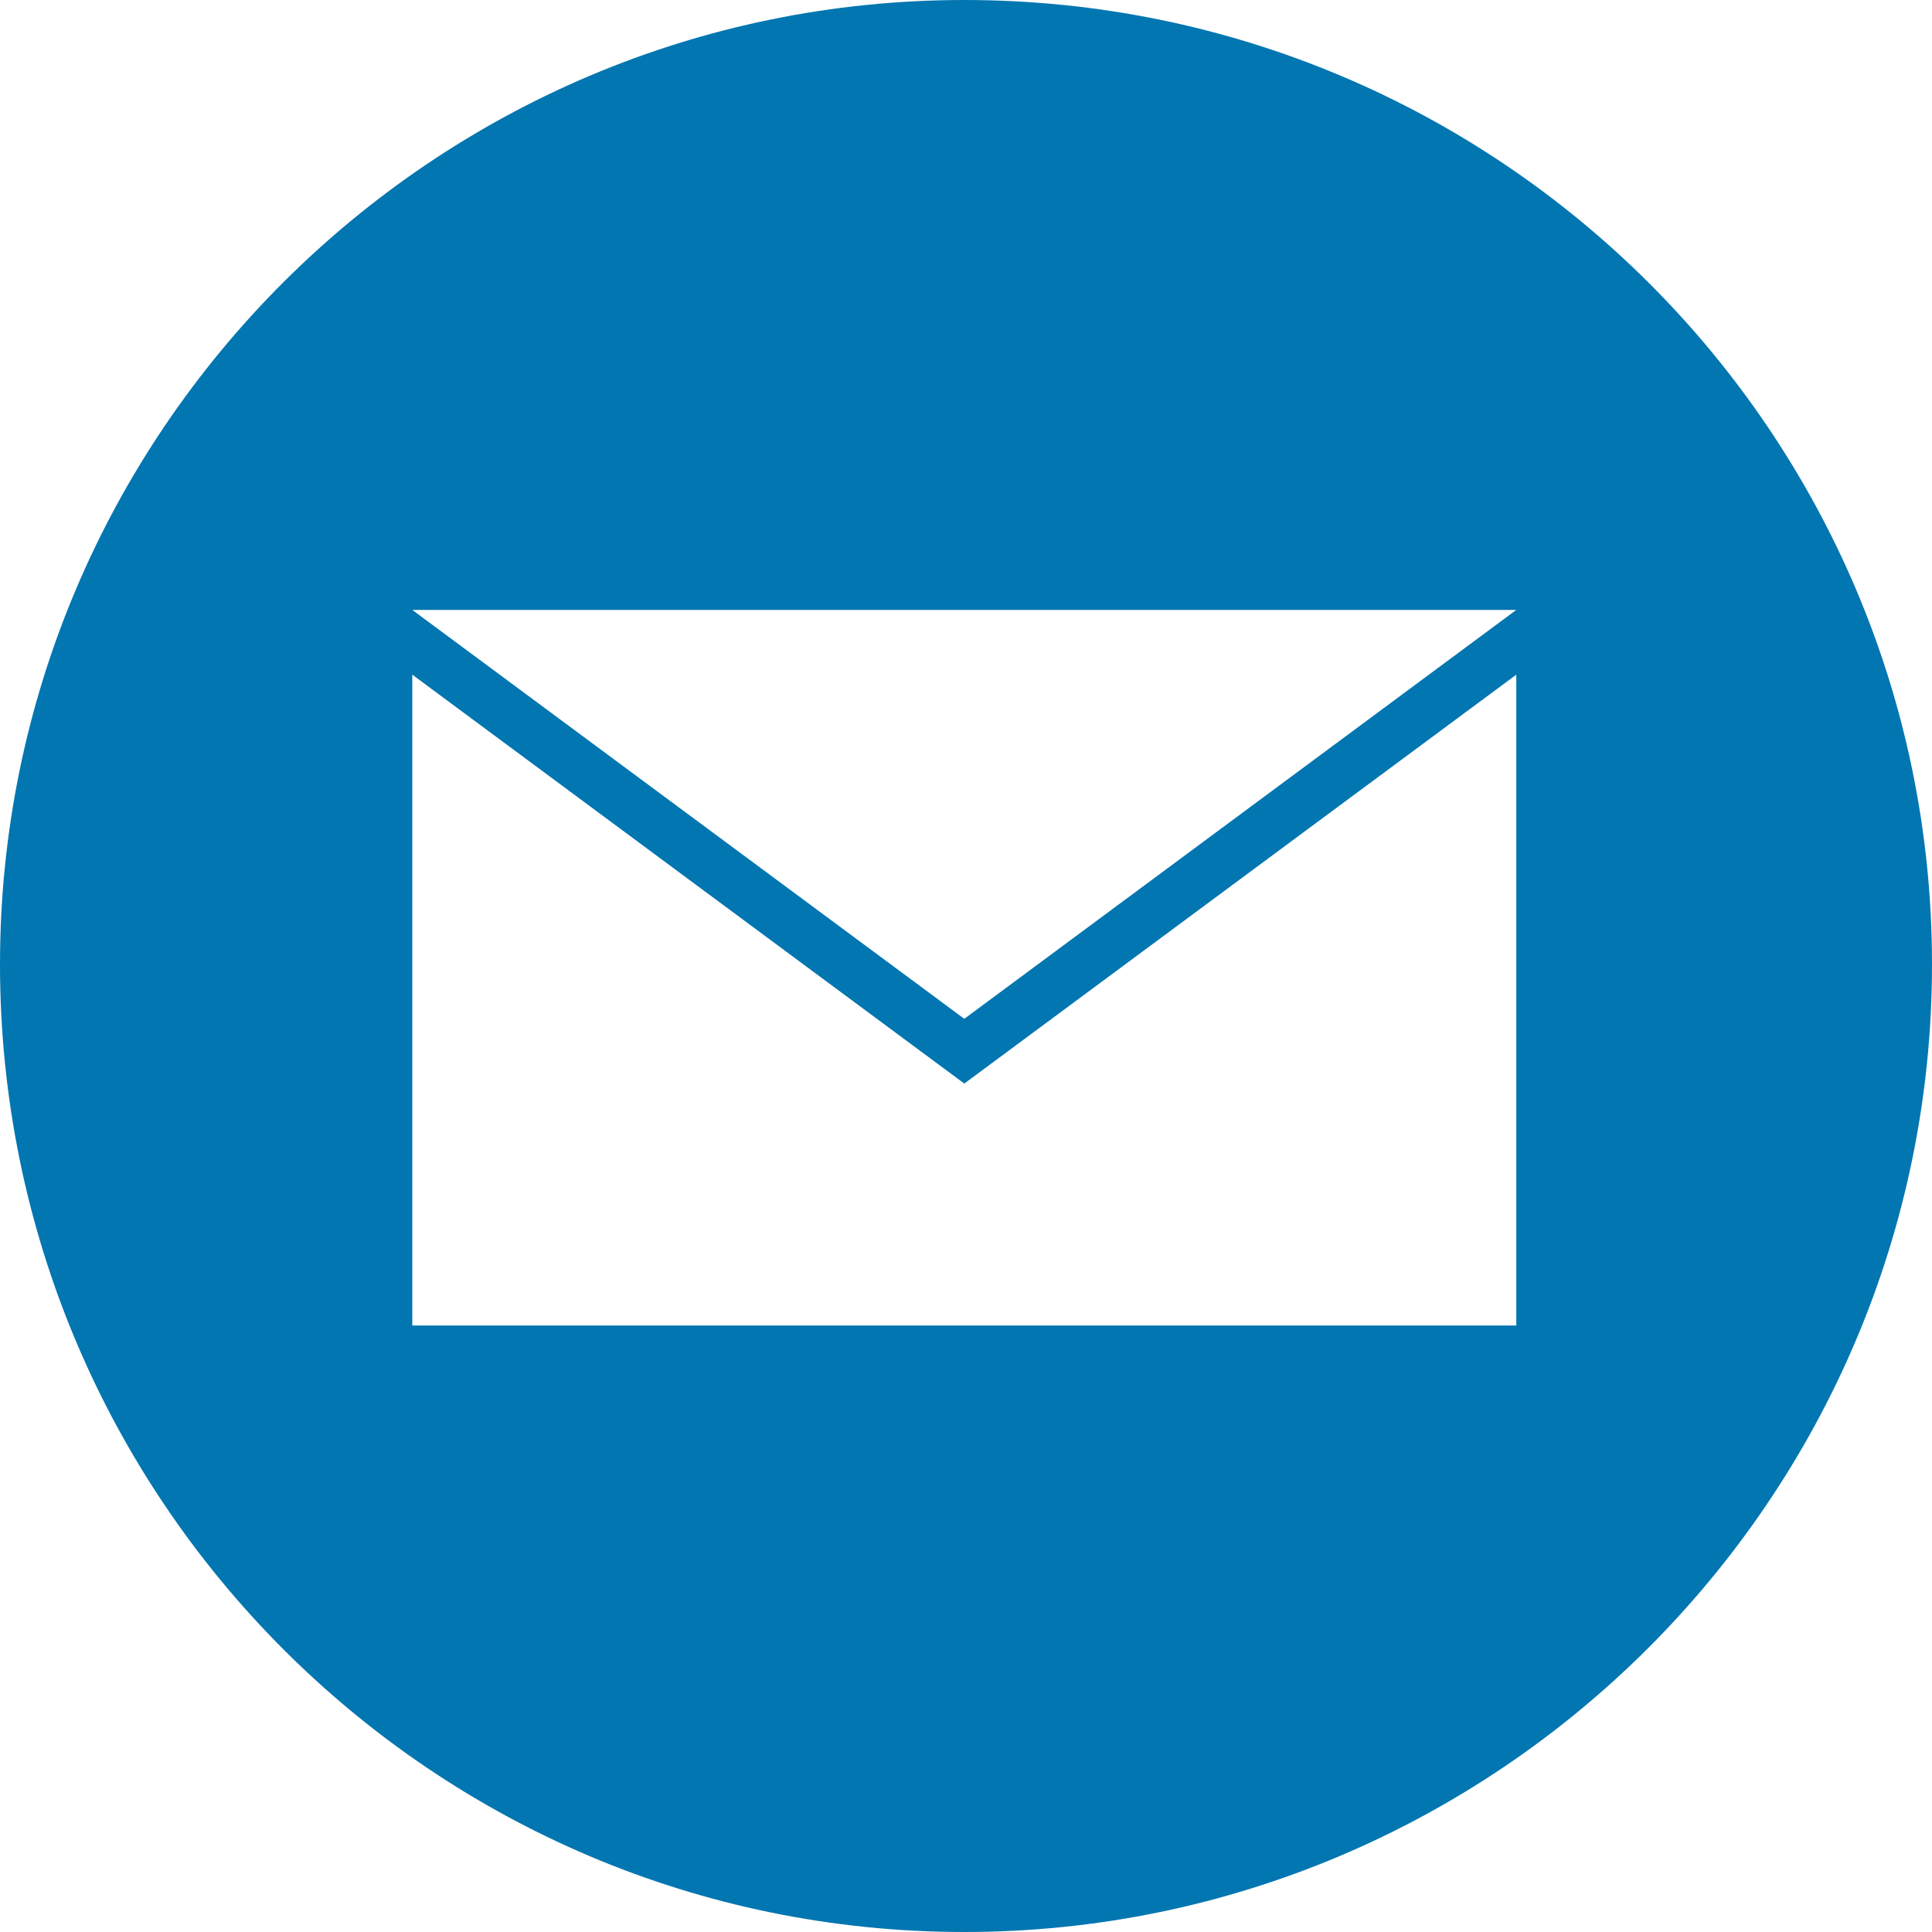 <?xml version="1.0" standalone="no"?><!DOCTYPE svg PUBLIC "-//W3C//DTD SVG 1.1//EN" "http://www.w3.org/Graphics/SVG/1.1/DTD/svg11.dtd"><svg t="1497777480009" class="icon" style="" viewBox="0 0 1024 1024" version="1.1" xmlns="http://www.w3.org/2000/svg" p-id="7200" xmlns:xlink="http://www.w3.org/1999/xlink" width="42" height="42"><defs><style type="text/css"></style></defs><path d="M511.097 0C229.362 0 0 229.362 0 511.097 0 794.638 229.362 1024 511.097 1024S1024 794.638 1024 511.097C1024 229.362 794.638 0 511.097 0zM805.474 702.533 218.526 702.533 218.526 357.587l292.571 216.72 292.571-216.72L803.668 702.533zM511.097 539.993l-292.571-216.72 585.143 0L511.097 539.993z" p-id="7201" fill="#0276b1"></path></svg>